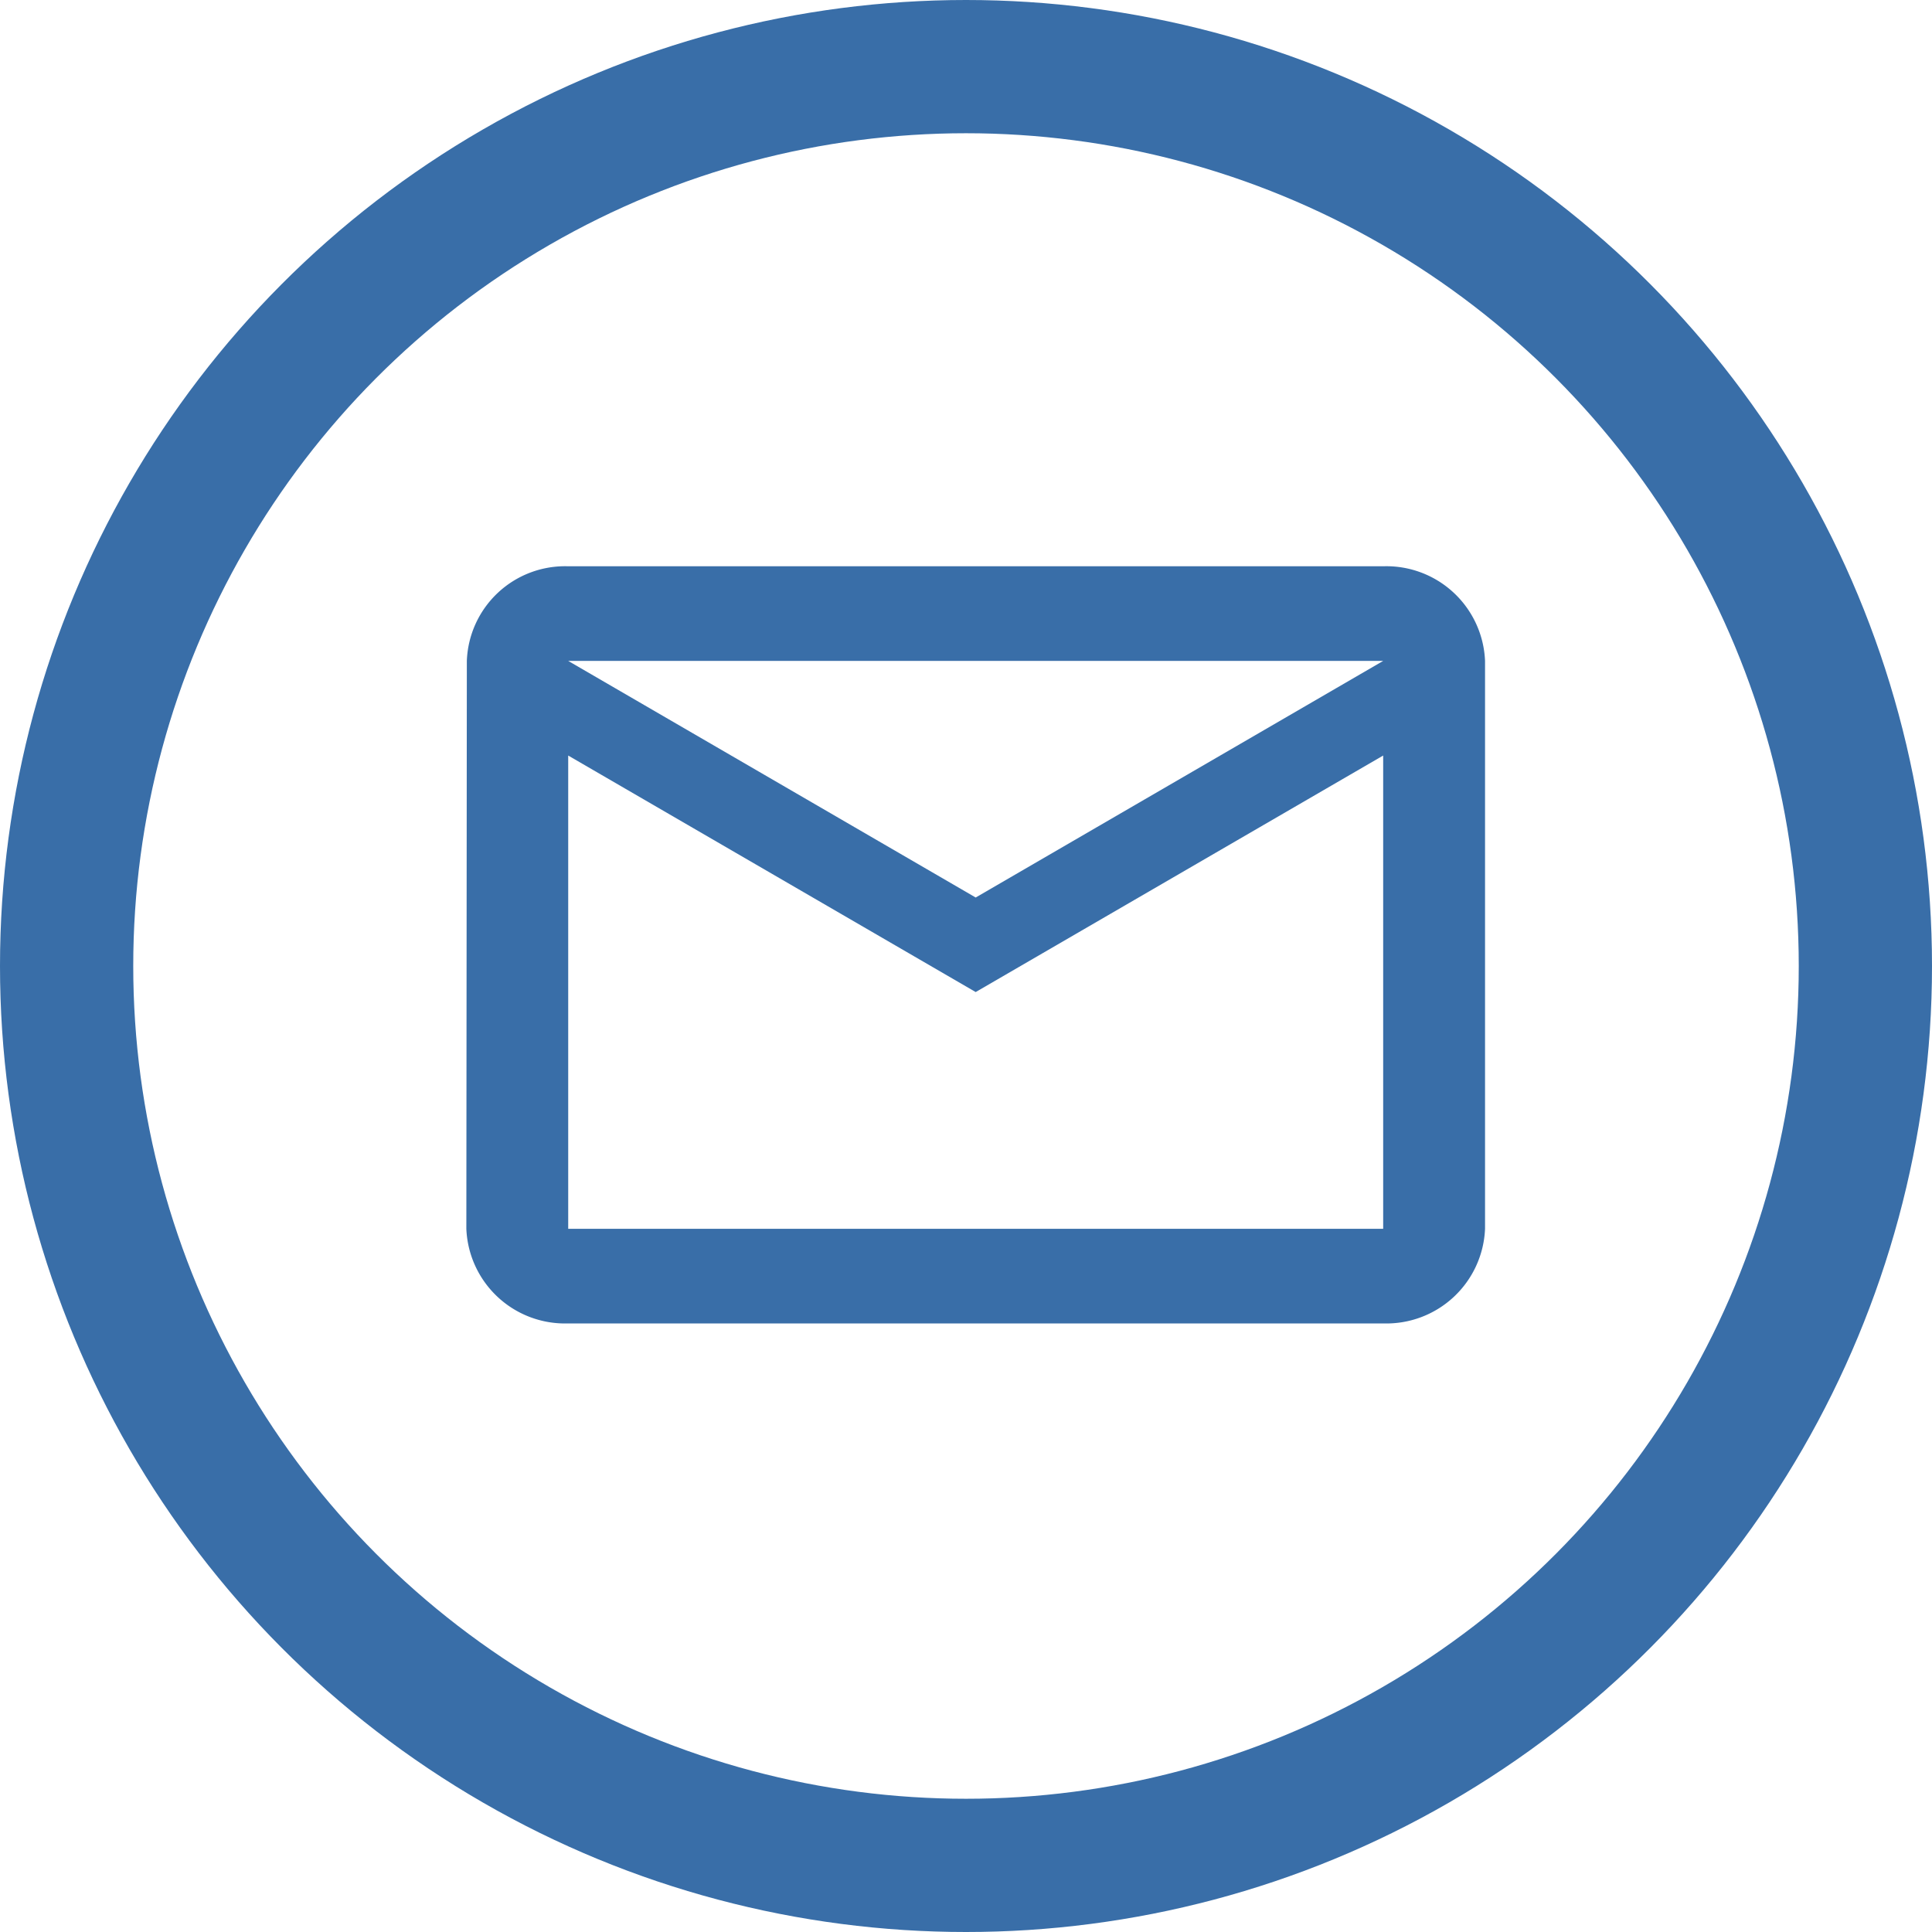 <svg xmlns="http://www.w3.org/2000/svg" viewBox="0 0 58 58">
  <defs>
    <style>
      .cls-1 {
        fill: rgba(255,255,255,0);
        stroke: #396ea8;
        stroke-width: 4px;
      }

      .cls-2 {
        fill: #396ea8;
      }

      .cls-3 {
        stroke: none;
      }

      .cls-4 {
        fill: none;
      }
    </style>
  </defs>
  <g id="Symbol_12_1" data-name="Symbol 12 – 1" transform="translate(-944 -7)">
    <g id="Ellipse_1" data-name="Ellipse 1" class="cls-1" transform="translate(944 7)">
      <circle class="cls-3" cx="29" cy="29" r="29"/>
      <circle class="cls-4" cx="29" cy="29" r="27"/>
    </g>
    <path id="ic_mail_outline_24px" class="cls-2" d="M29.524,4H5.058A2.951,2.951,0,0,0,2.015,6.841L2,23.889A2.964,2.964,0,0,0,5.058,26.73H29.524a2.964,2.964,0,0,0,3.058-2.841V6.841A2.964,2.964,0,0,0,29.524,4Zm0,19.889H5.058V9.682l12.233,7.1,12.233-7.1ZM17.291,13.944,5.058,6.841H29.524Z" transform="translate(956 20)"/>
  </g>
</svg>

